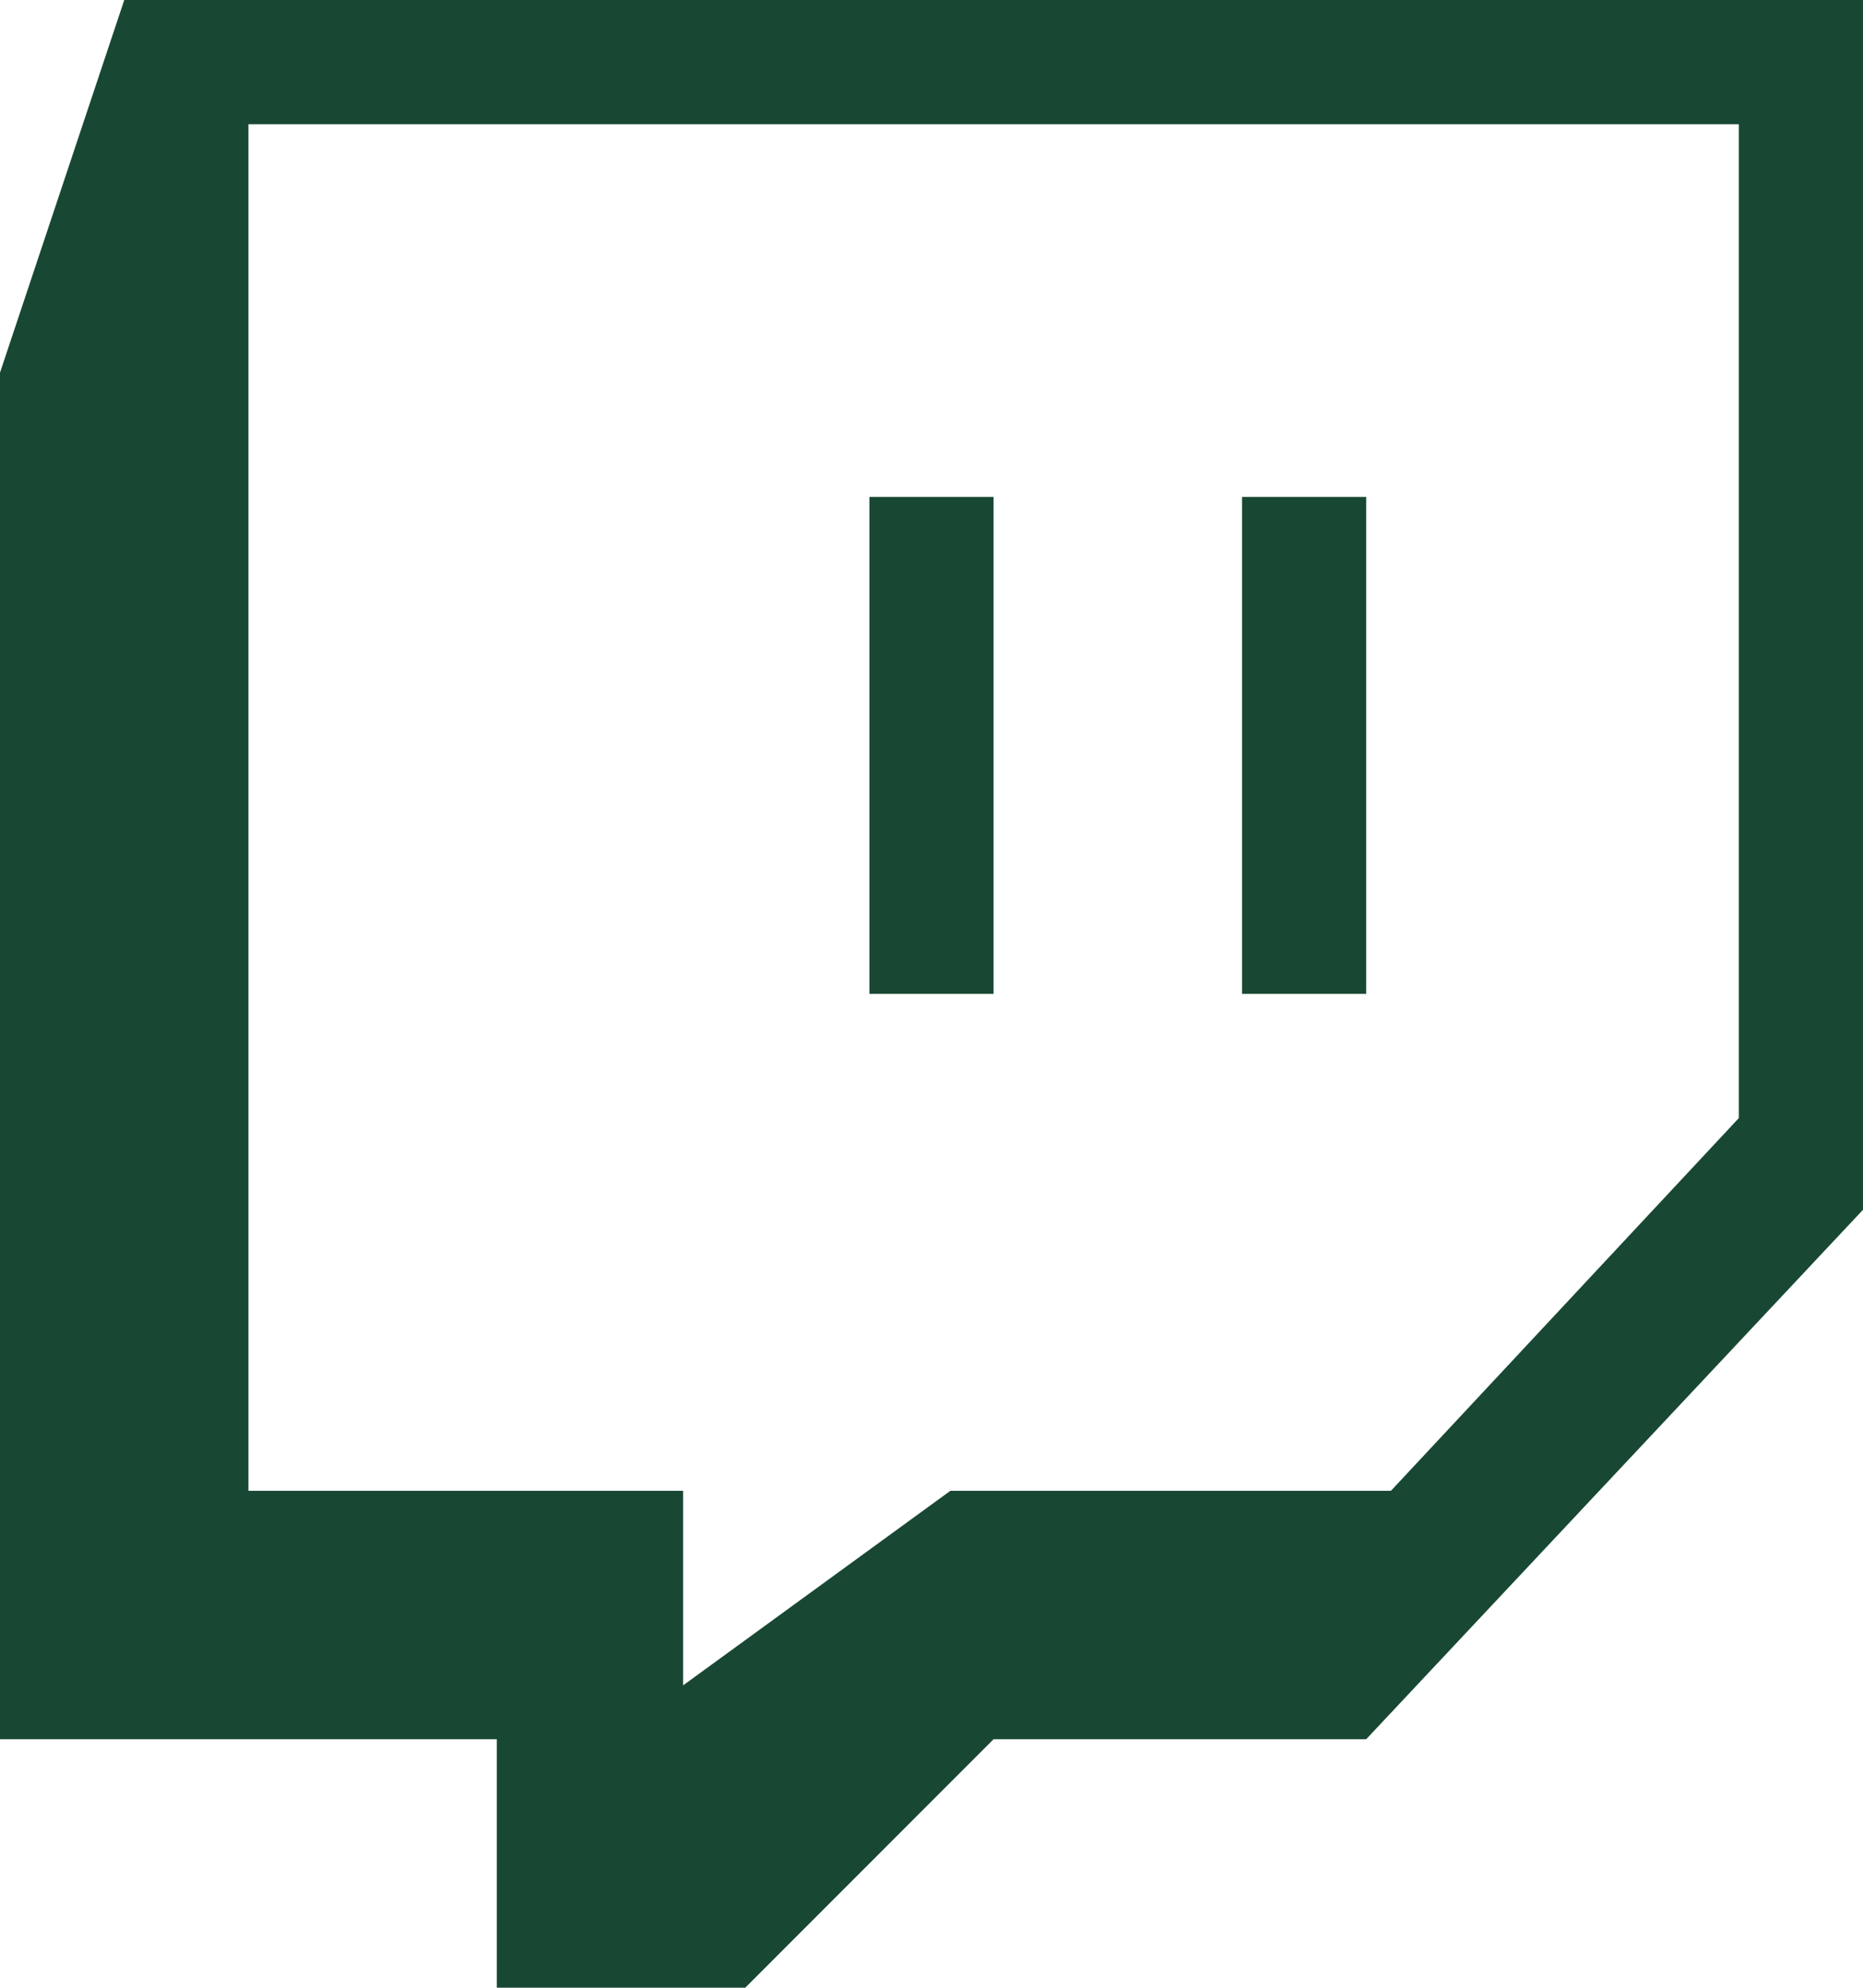 <svg xmlns="http://www.w3.org/2000/svg" width="20.869" height="22.26" viewBox="9460.157 -1694.627 20.869 22.26"><g data-name="CompositeLayer"><path d="m9461.549-1694.627-1.392 4.173v15.304h5.565v2.783h2.783l2.782-2.783h4.174l5.565-5.929v-13.548h-19.477Zm18.086 12.521-3.897 4.174h-4.935l-2.994 2.179v-2.179h-4.869v-15.304h16.695v11.13Z" fill="#184833" fill-rule="evenodd" data-name="Path 172"/><path d="M9469.896-1689.062h1.391v5.565h-1.391v-5.565Zm4.174 0h1.391v5.565h-1.391v-5.565Z" fill="#184833" fill-rule="evenodd" data-name="Path 173"/></g></svg>